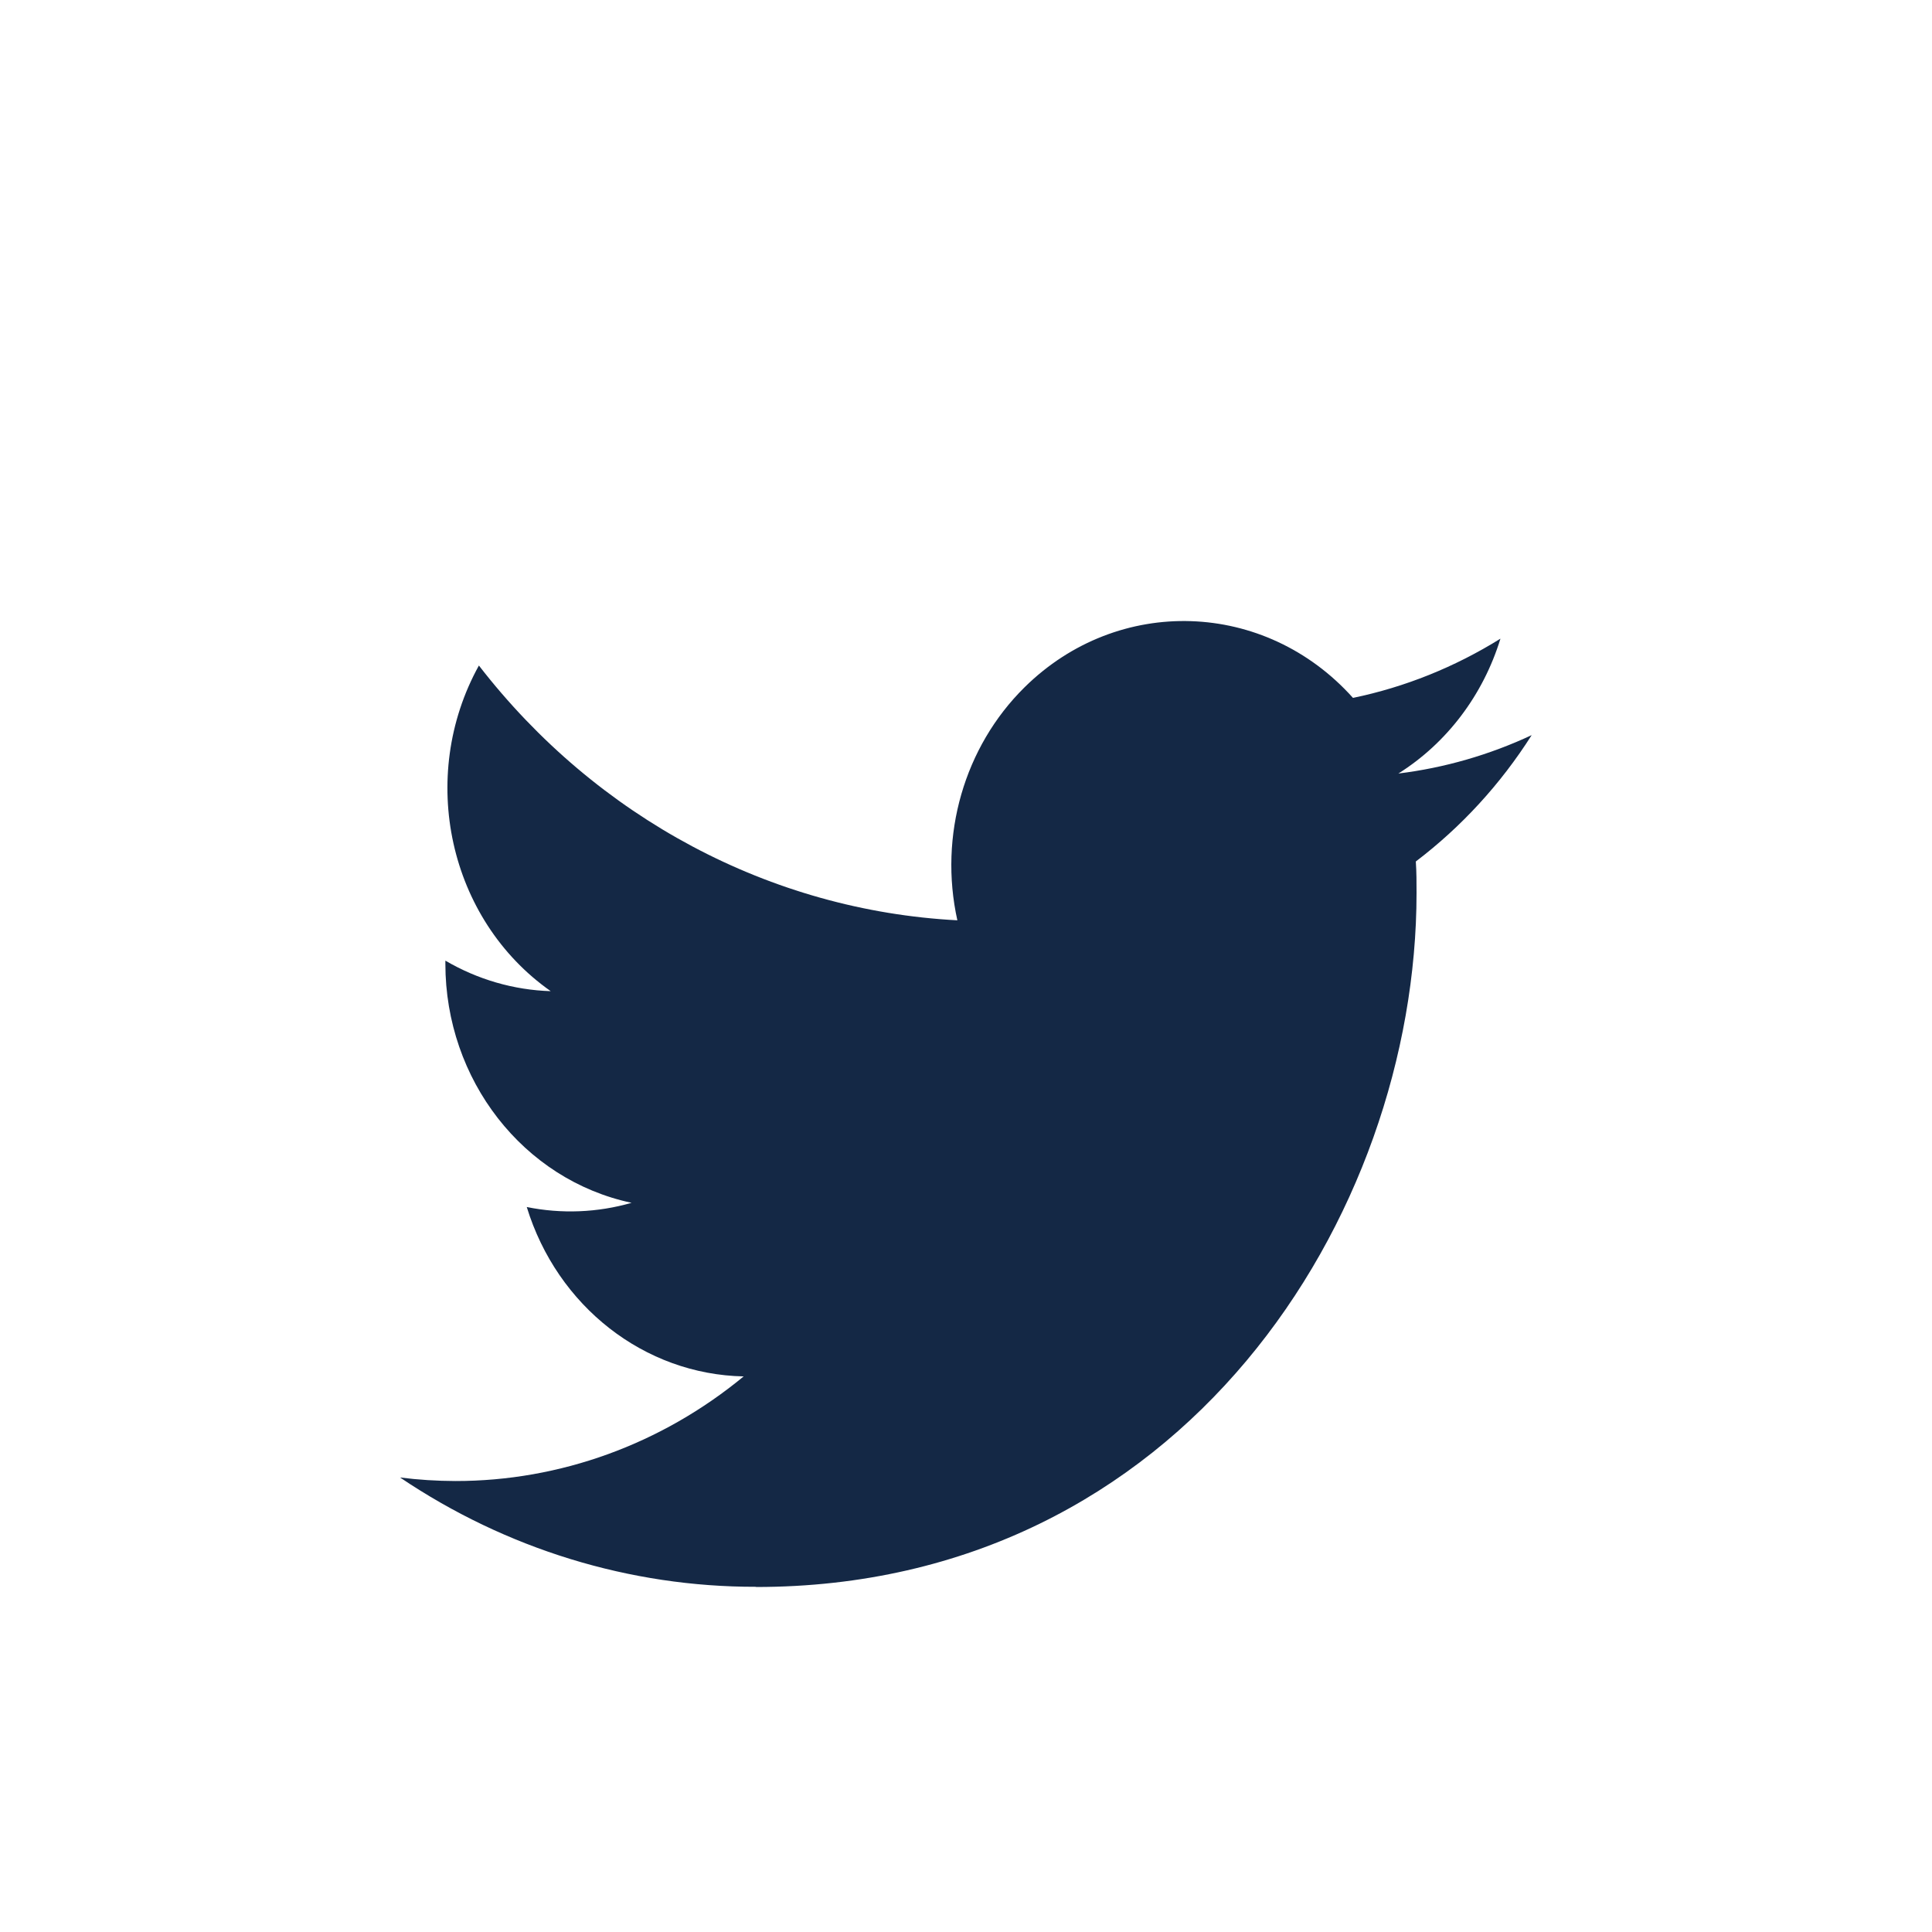 <svg width="40" height="40" viewBox="0 0 40 40" fill="none" xmlns="http://www.w3.org/2000/svg">
<path d="M29.313 17.836C29.328 18.053 29.328 18.27 29.328 18.489C29.328 25.162 24.492 32.857 15.651 32.857V32.853C13.039 32.857 10.482 32.072 8.283 30.59C8.663 30.638 9.045 30.662 9.427 30.663C11.592 30.665 13.694 29.902 15.397 28.497C13.34 28.456 11.537 27.047 10.906 24.99C11.627 25.136 12.369 25.106 13.076 24.903C10.834 24.427 9.221 22.357 9.221 19.953C9.221 19.931 9.221 19.91 9.221 19.889C9.889 20.28 10.637 20.497 11.402 20.521C9.29 19.038 8.639 16.087 9.915 13.779C12.355 16.933 15.956 18.851 19.821 19.054C19.433 17.3 19.963 15.463 21.212 14.23C23.148 12.318 26.192 12.416 28.012 14.449C29.089 14.226 30.12 13.811 31.065 13.223C30.706 14.392 29.955 15.384 28.952 16.015C29.904 15.898 30.835 15.63 31.712 15.22C31.067 16.236 30.254 17.121 29.313 17.836Z" fill="#001636" fill-opacity="0.92"/>
</svg>
